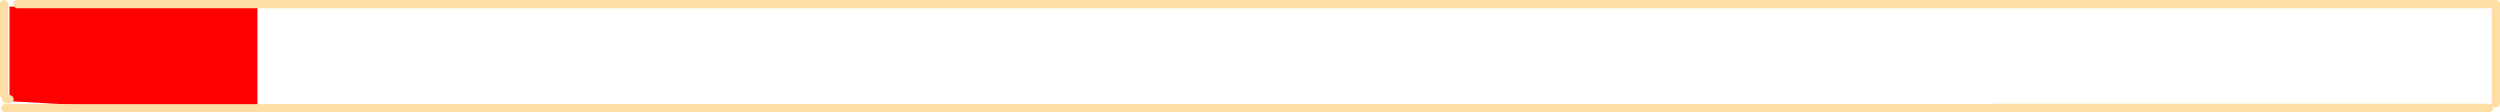 <?xml version="1.0" encoding="UTF-8" standalone="no"?>
<svg xmlns:xlink="http://www.w3.org/1999/xlink" height="13.6px" width="302.5px" xmlns="http://www.w3.org/2000/svg">
  <g transform="matrix(1.0, 0.0, 0.0, 1.0, -3.5, 2.5)">
    <path d="M4.65 9.5 L4.65 -1.7 34.65 -1.7 34.65 10.6 16.3 10.25 16.05 10.4 4.8 9.75 4.8 9.6 4.65 9.6 4.65 9.5" fill="#ff0000" fill-rule="evenodd" stroke="none"/>
    <path d="M34.65 10.6 L243.9 10.6 M5.6 -2.0 L305.5 -2.0 305.5 10.0 M244.2 10.55 L304.7 10.55 M4.65 9.5 L4.25 9.5 M34.65 10.6 L4.15 10.6 M4.0 -2.0 L4.0 9.0" fill="none" stroke="#ffdea5" stroke-linecap="round" stroke-linejoin="round" stroke-width="1.0"/>
  </g>
</svg>
